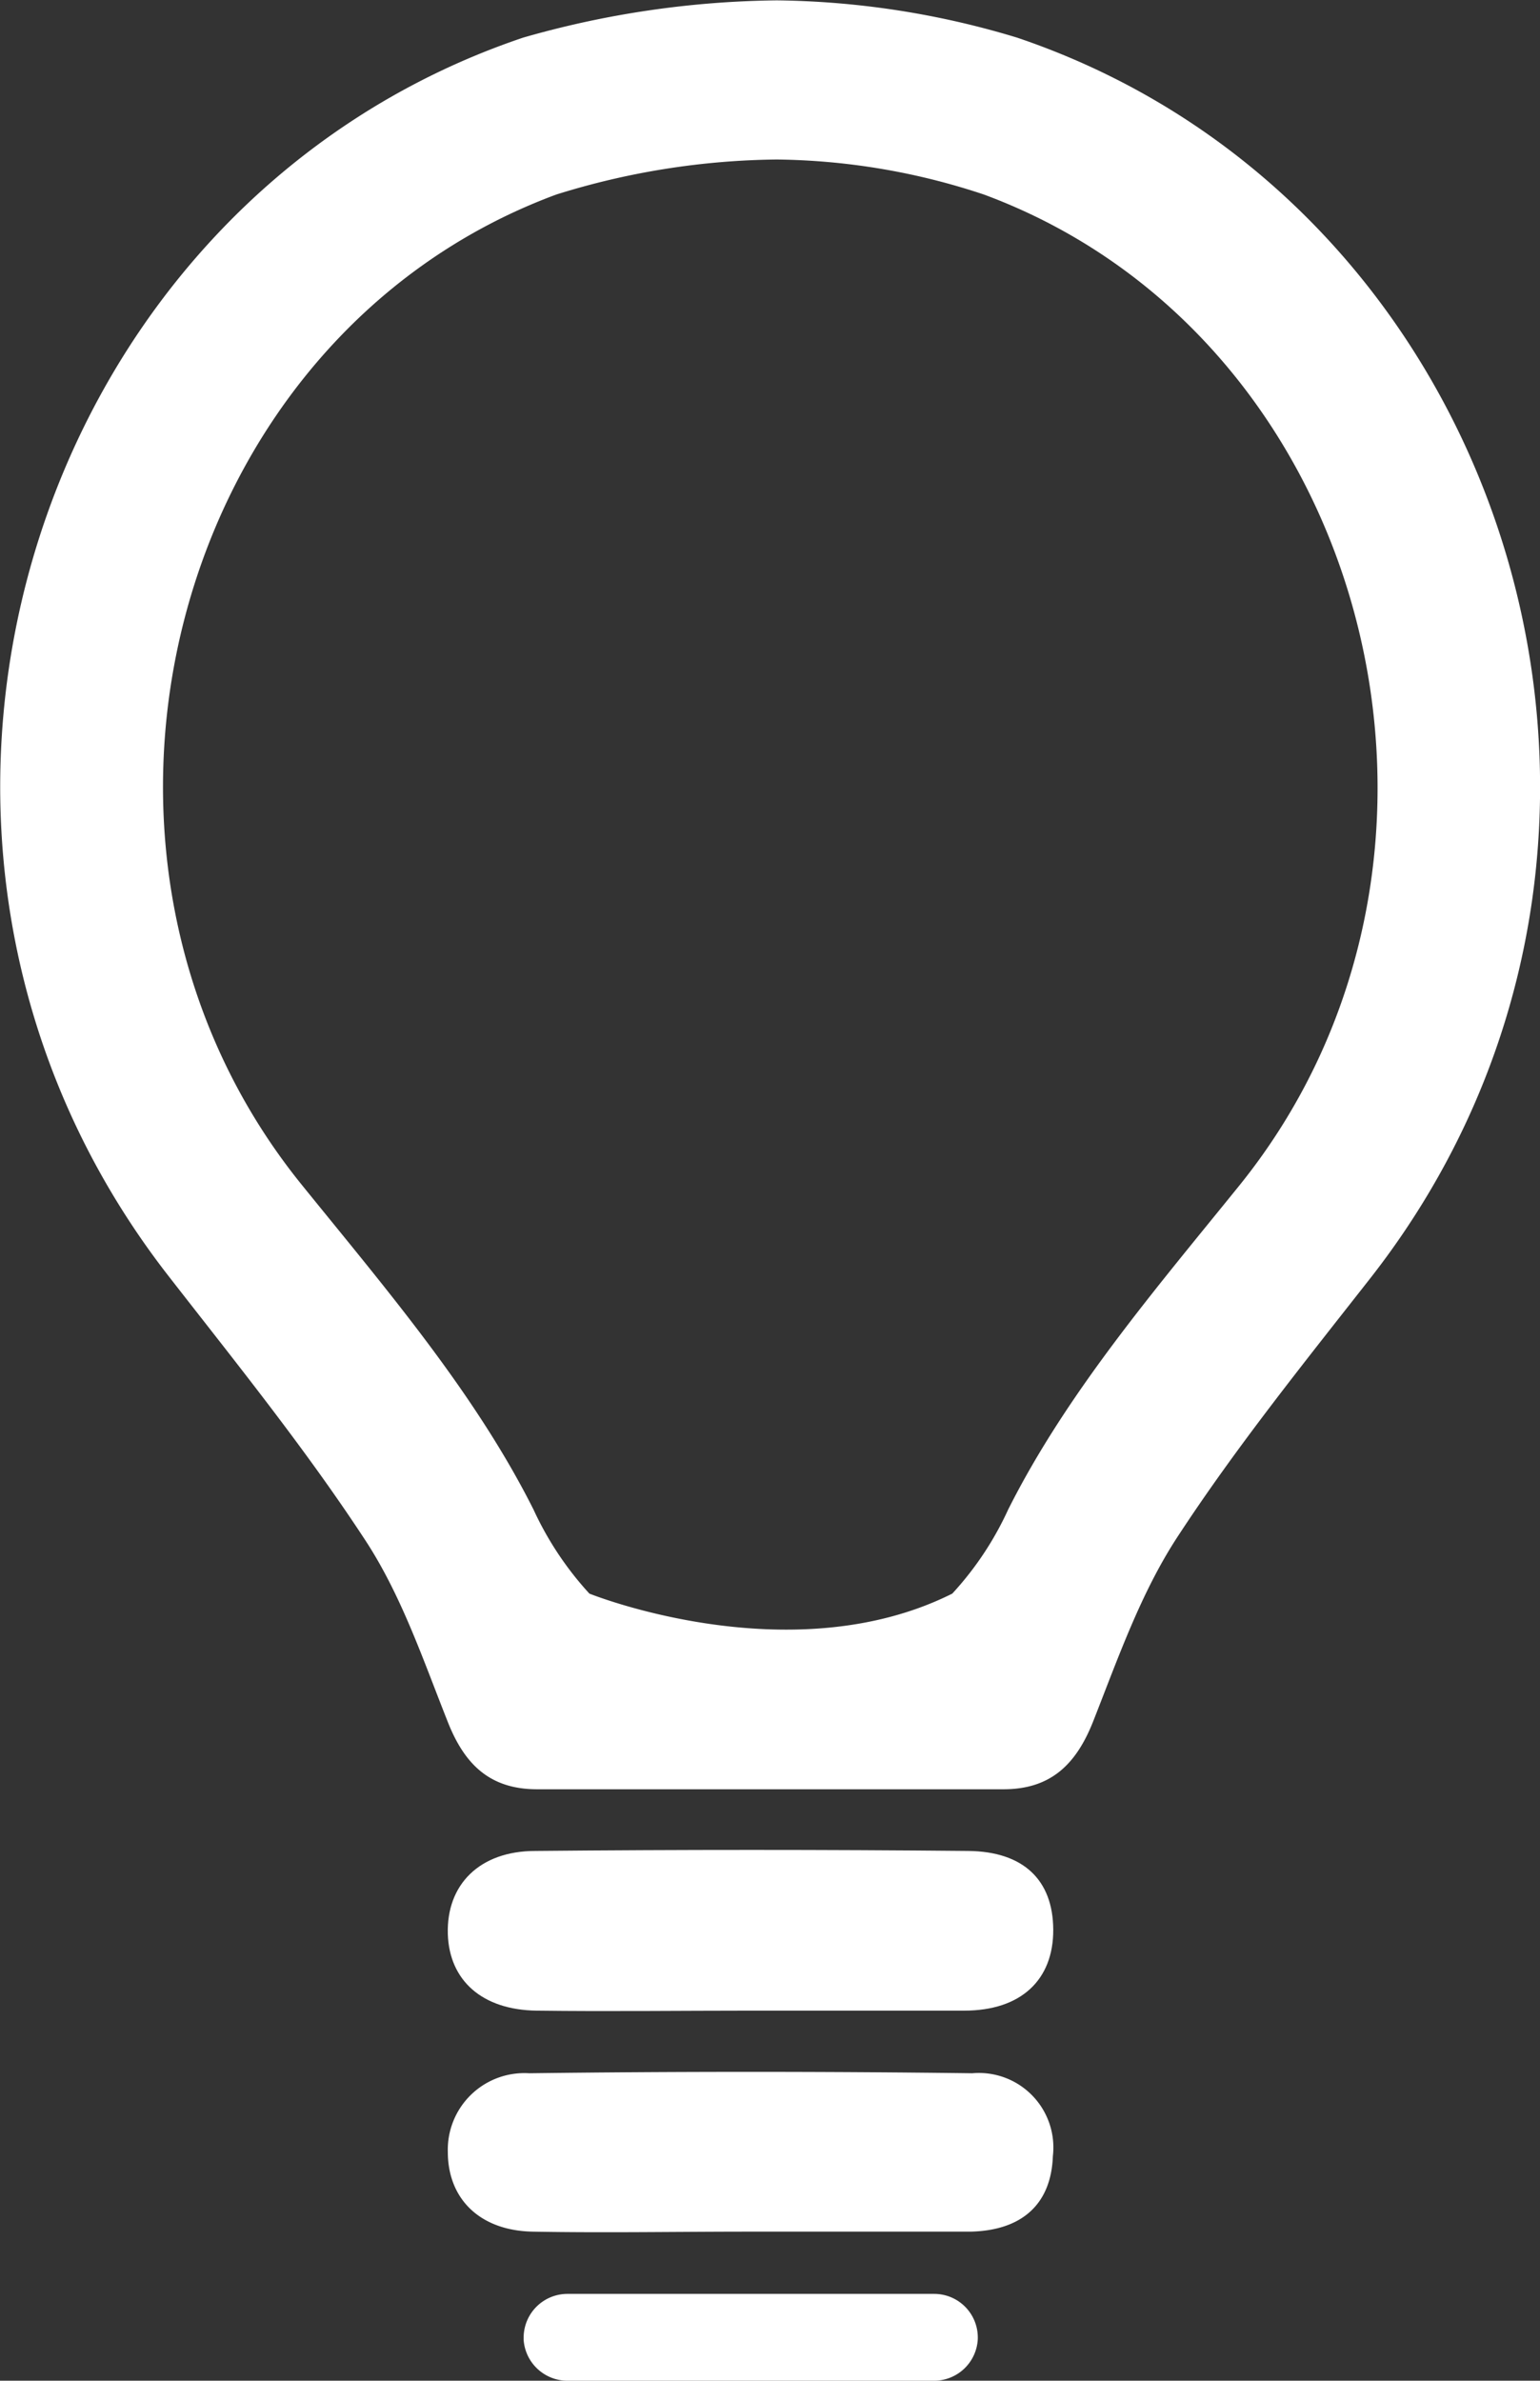 <svg id="Layer_1" data-name="Layer 1" xmlns="http://www.w3.org/2000/svg" width="82.67" height="127.76" viewBox="0 0 82.67 127.76"><rect x="0" y="0" width="82.67" height="127.76" fill="#333333" stroke="none"/><defs><style>.cls-1{fill:#fff;}</style></defs><path class="cls-1" d="M91.67,16.58a46,46,0,0,0-12.9-2,51.14,51.14,0,0,0-13.62,2c-26.67,9-37.14,43.26-19,66.5,3.58,4.6,7.26,9.16,10.44,14,2,3,3.18,6.52,4.52,9.89.9,2.28,2.26,3.61,4.79,3.61H90.94c2.53,0,3.89-1.33,4.8-3.61,1.33-3.37,2.55-6.88,4.51-9.89,3.18-4.87,6.86-9.43,10.44-14C128.81,59.84,118.34,25.59,91.67,16.58Zm11.93,61.6c-4.48,5.54-9.25,11.1-12.41,17.39a17.19,17.19,0,0,1-3,4.51c-8.69,4.35-19.48,0-19.48,0h0a17.44,17.44,0,0,1-3-4.51c-3.16-6.29-7.93-11.85-12.41-17.39C39,60.57,46.11,32.71,66.93,25a40.92,40.92,0,0,1,11.84-1.88A36.3,36.3,0,0,1,89.89,25C110.71,32.71,117.82,60.57,103.6,78.18Z" transform="translate(-37.07 -14.56)"/><path class="cls-1" d="M89.05,113.89q-11.61-.11-23.24,0c-3,0-4.78,1.81-4.7,4.46.08,2.49,1.84,4.07,4.76,4.11,3.87.05,7.75,0,11.62,0v0c3.78,0,7.56,0,11.34,0,3.06,0,4.79-1.66,4.78-4.34S92,113.92,89.05,113.89Z" transform="translate(-37.07 -14.56)"/><path class="cls-1" d="M89.26,125.82q-11.88-.15-23.78,0a4.11,4.11,0,0,0-4.37,4.22c0,2.53,1.73,4.23,4.56,4.28,3.87.07,7.74,0,11.6,0h0c4,0,7.93,0,11.89,0,2.83-.06,4.34-1.53,4.43-4.05A4,4,0,0,0,89.26,125.82Z" transform="translate(-37.07 -14.56)"/><path class="cls-1" d="M87.23,137.66H67.53A2.35,2.35,0,0,0,65.18,140h0s0,.08,0,.13h0a2.36,2.36,0,0,0,2.34,2.19h19.7a2.35,2.35,0,0,0,2.34-2.25h0V140h0A2.34,2.34,0,0,0,87.23,137.66Z" transform="translate(-37.07 -14.56)"/></svg>